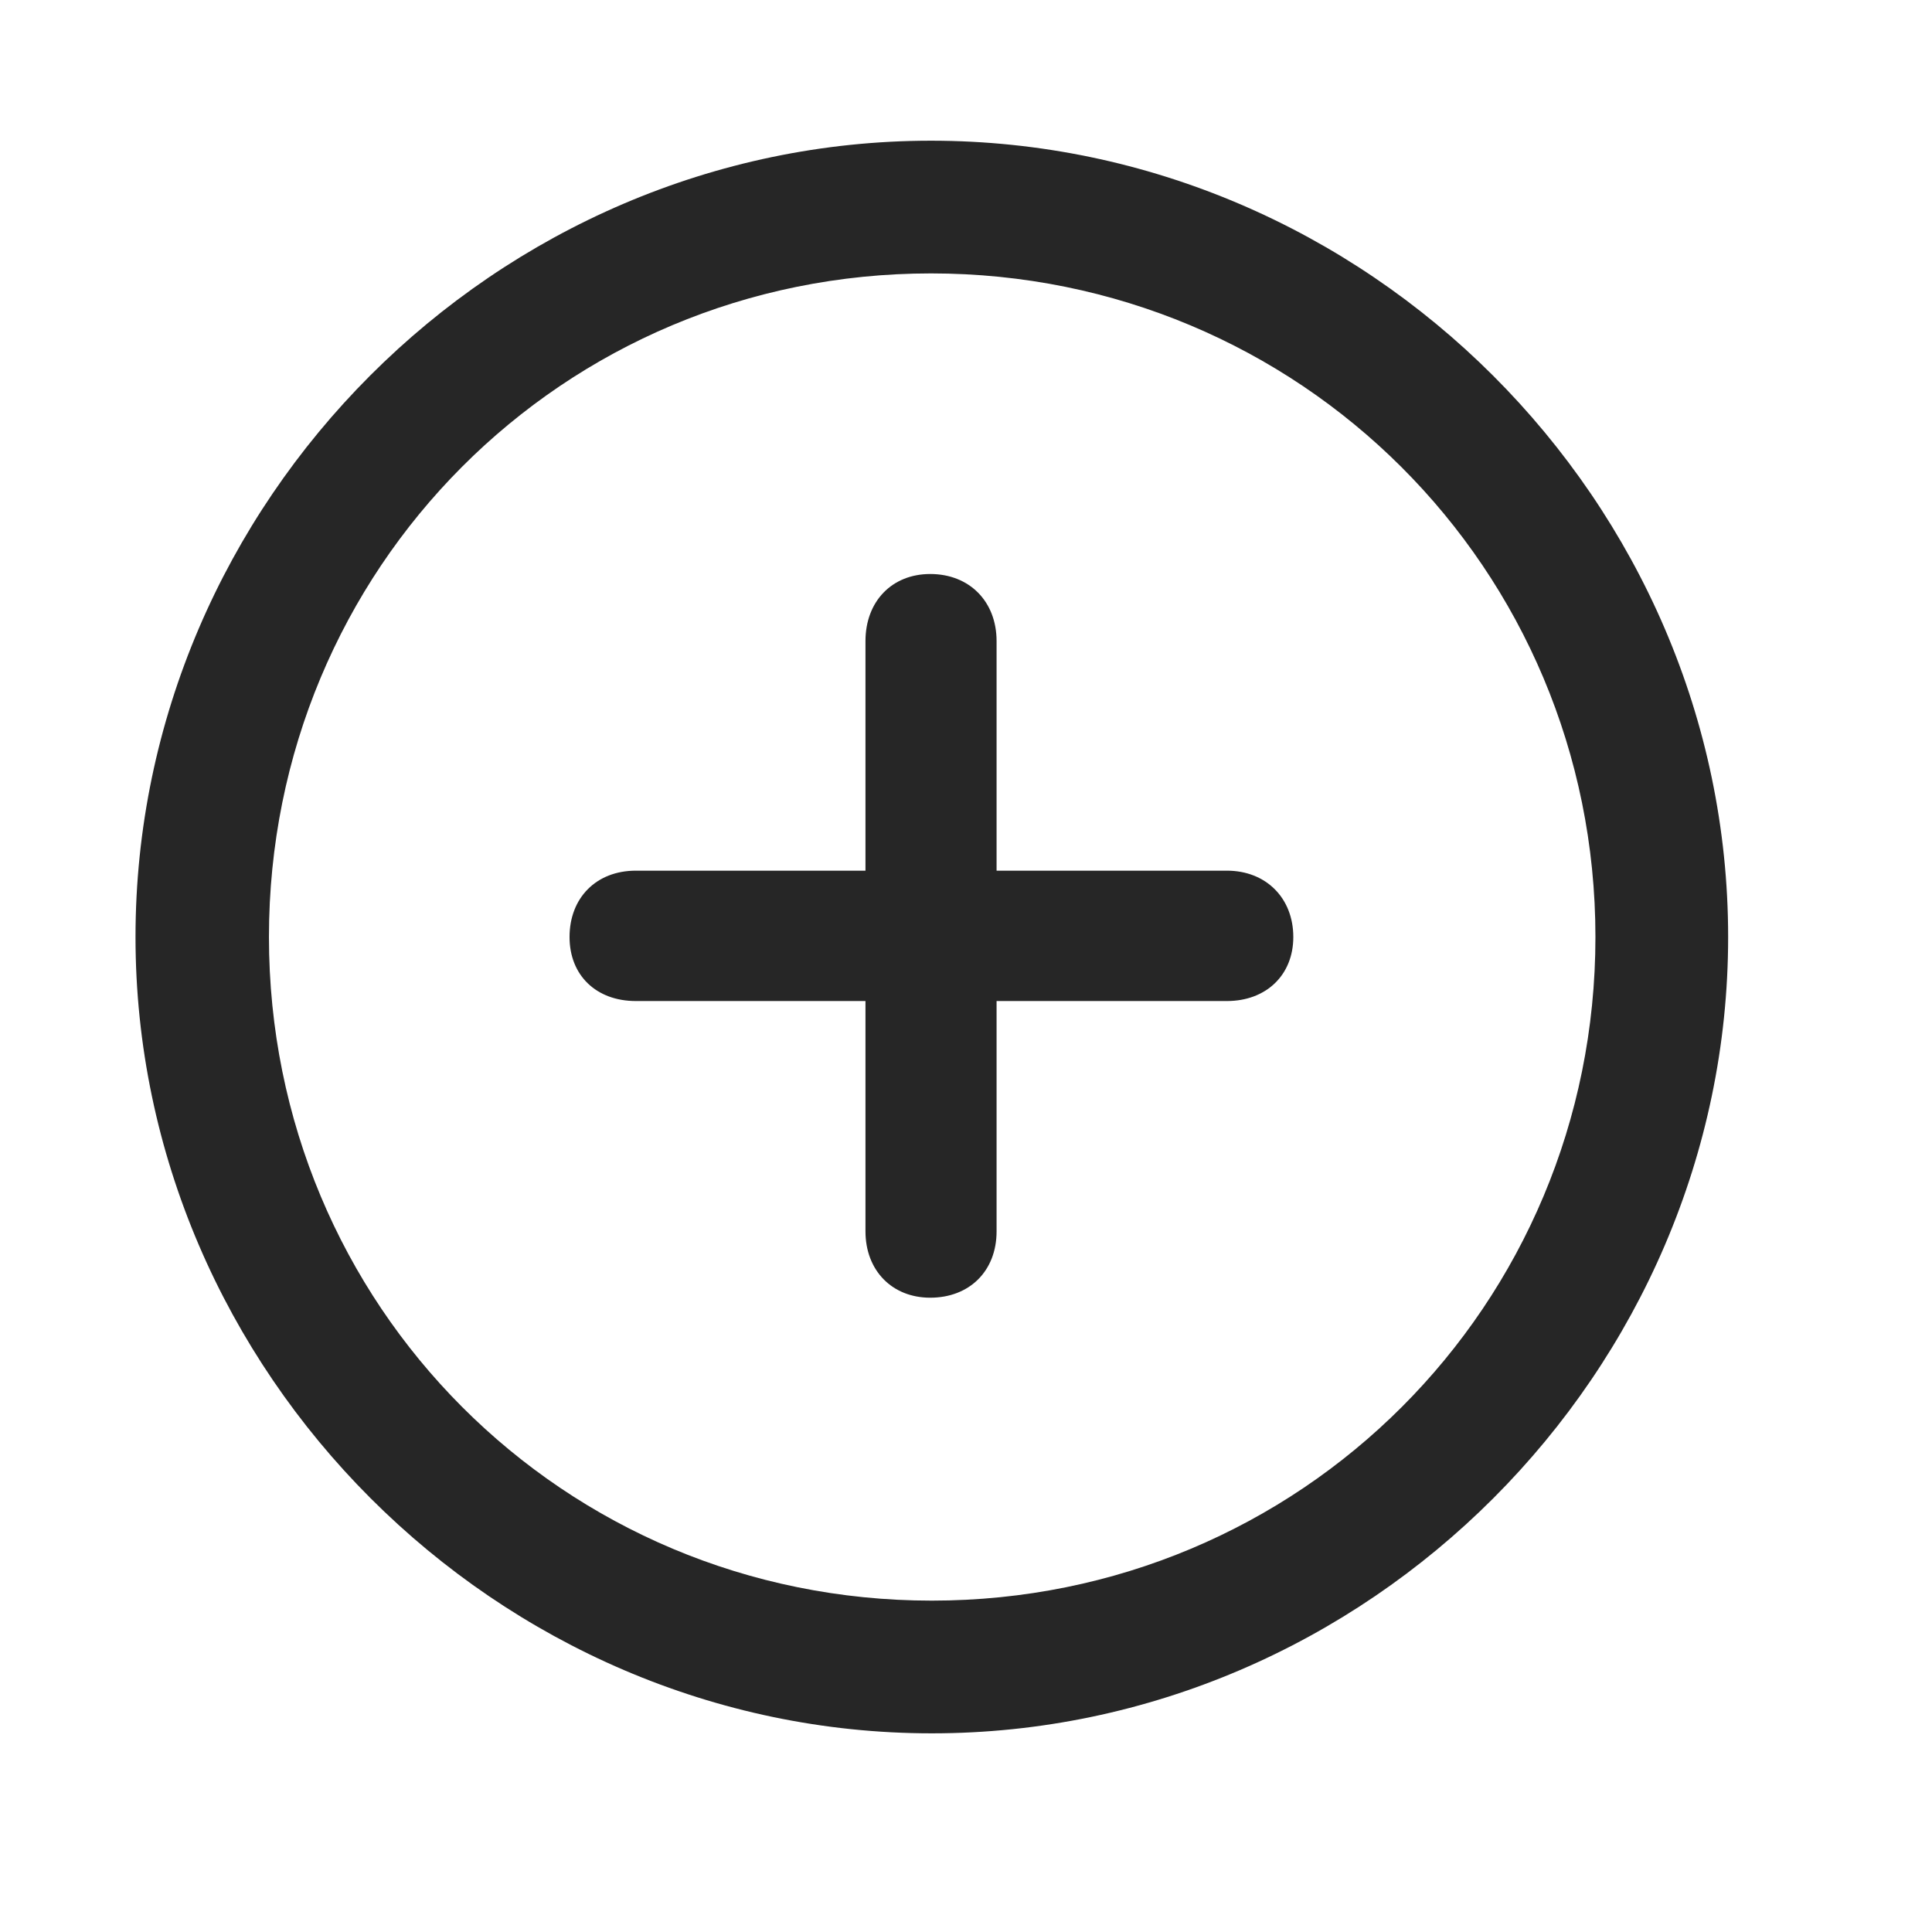 <svg width="29" height="29" viewBox="0 0 29 29" fill="currentColor" xmlns="http://www.w3.org/2000/svg">
<g clip-path="url(#clip0_2207_37190)">
<path d="M13.987 26.018C20.526 26.018 25.94 20.592 25.94 14.065C25.94 7.526 20.514 2.112 13.975 2.112C7.448 2.112 2.034 7.526 2.034 14.065C2.034 20.592 7.459 26.018 13.987 26.018ZM13.987 24.026C8.455 24.026 4.037 19.596 4.037 14.065C4.037 8.534 8.444 4.104 13.975 4.104C19.506 4.104 23.948 8.534 23.948 14.065C23.948 19.596 19.518 24.026 13.987 24.026Z" fill="currentColor" fill-opacity="0.85"/>
<path d="M8.549 14.065C8.549 14.639 8.948 15.026 9.545 15.026H12.991V18.483C12.991 19.069 13.389 19.479 13.963 19.479C14.549 19.479 14.959 19.081 14.959 18.483V15.026H18.416C19.002 15.026 19.413 14.639 19.413 14.065C19.413 13.479 19.002 13.069 18.416 13.069H14.959V9.624C14.959 9.026 14.549 8.616 13.963 8.616C13.389 8.616 12.991 9.026 12.991 9.624V13.069H9.545C8.948 13.069 8.549 13.479 8.549 14.065Z" fill="currentColor" fill-opacity="0.85"/>
</g>
<defs>
<clipPath id="clip0_2207_37190">
<rect width="23.906" height="23.918" fill="currentColor" transform="translate(2.034 2.112)"/>
</clipPath>
</defs>
</svg>
